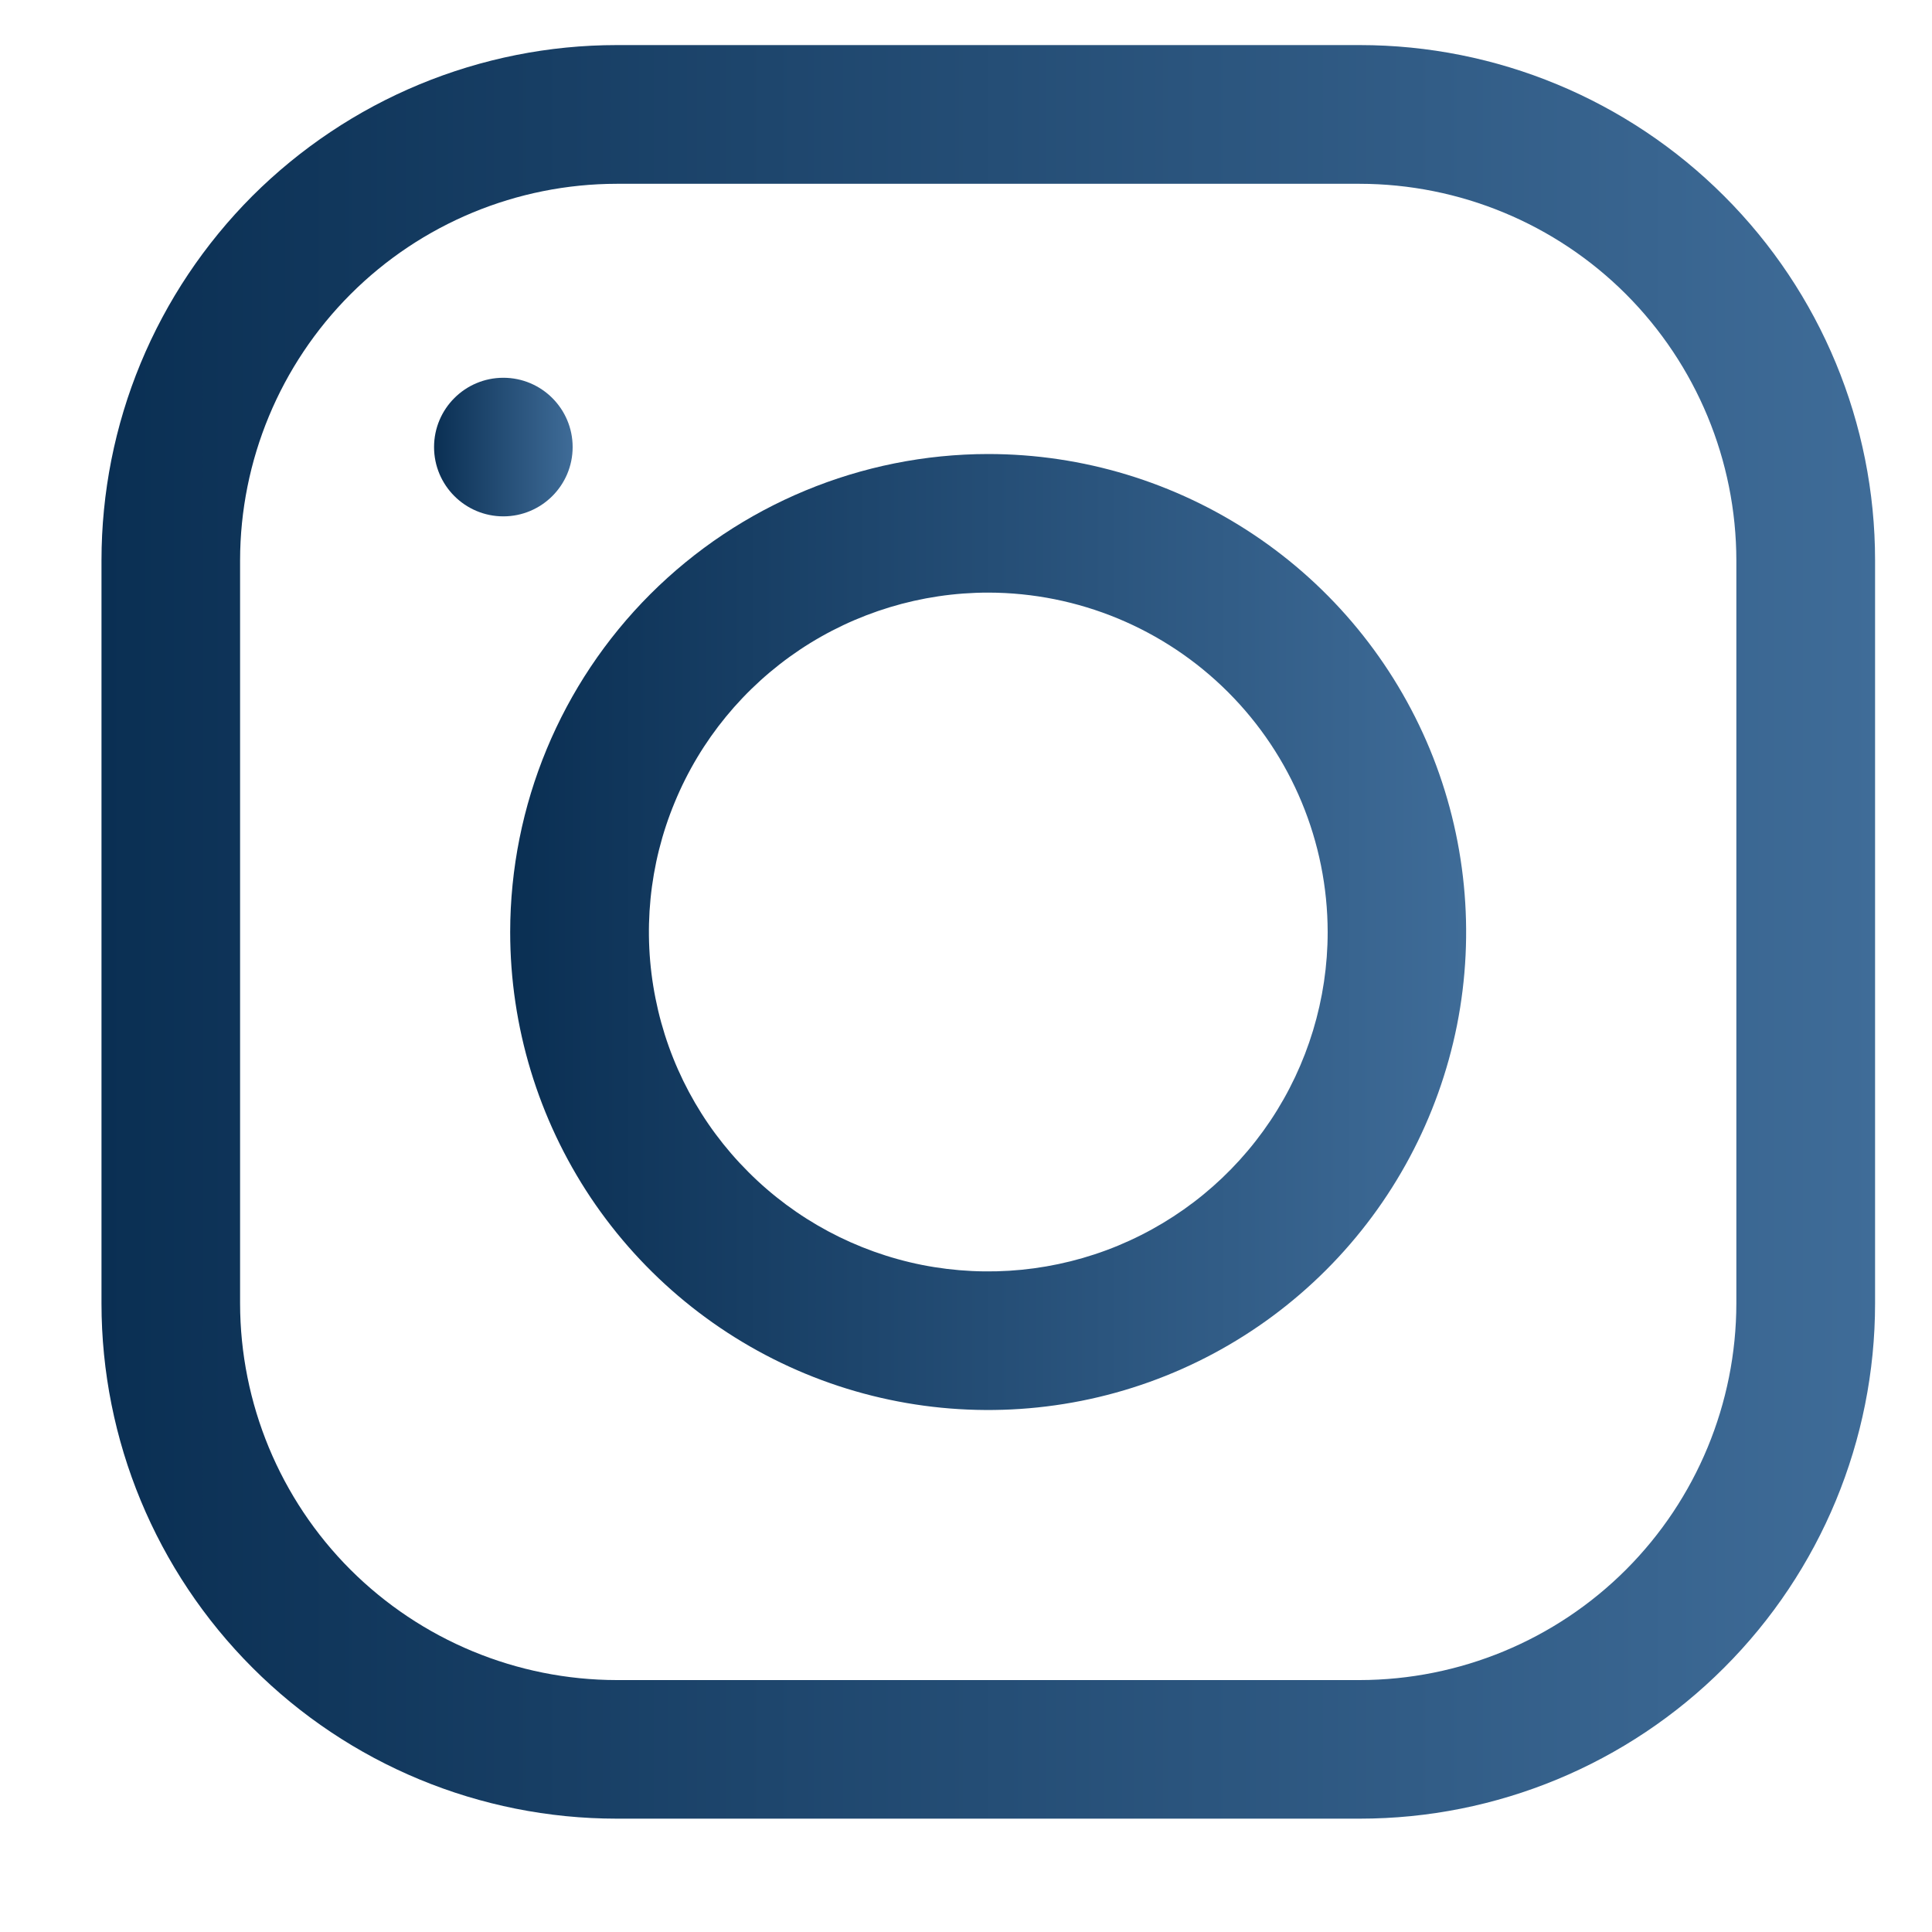 <svg width="15" height="15" viewBox="0 0 15 15" fill="none" xmlns="http://www.w3.org/2000/svg">
<path d="M0.788 4.351L0.788 10.12C0.788 11.181 1.21 12.198 1.96 12.948C2.71 13.699 3.727 14.12 4.788 14.12H10.558C11.619 14.12 12.636 13.699 13.386 12.948C14.137 12.198 14.558 11.181 14.558 10.12V4.35C14.558 3.289 14.137 2.272 13.386 1.522C12.636 0.772 11.619 0.35 10.558 0.35H4.788C4.263 0.35 3.742 0.454 3.257 0.655C2.772 0.856 2.331 1.151 1.959 1.522C1.588 1.894 1.293 2.335 1.092 2.82C0.891 3.305 0.788 3.826 0.788 4.351ZM10.557 1.427C11.332 1.428 12.076 1.736 12.624 2.284C13.172 2.833 13.48 3.576 13.481 4.351V10.12C13.48 10.895 13.172 11.639 12.624 12.187C12.076 12.735 11.332 13.043 10.557 13.044H4.788C4.013 13.043 3.27 12.735 2.721 12.187C2.173 11.639 1.865 10.895 1.864 10.12L1.864 4.35C1.865 3.575 2.174 2.832 2.722 2.284C3.27 1.736 4.013 1.428 4.788 1.427H10.557Z" fill="url(#paint0_linear)"/>
<path d="M3.961 7.236C3.961 7.97 4.179 8.688 4.586 9.298C4.994 9.908 5.574 10.384 6.252 10.665C6.93 10.946 7.676 11.019 8.396 10.876C9.116 10.733 9.777 10.379 10.296 9.86C10.815 9.341 11.168 8.68 11.312 7.96C11.455 7.24 11.381 6.494 11.101 5.816C10.82 5.138 10.344 4.558 9.734 4.151C9.123 3.743 8.406 3.525 7.672 3.525C6.688 3.526 5.745 3.918 5.049 4.613C4.353 5.309 3.962 6.252 3.961 7.236ZM10.308 7.236C10.308 7.757 10.153 8.267 9.864 8.7C9.574 9.134 9.163 9.471 8.681 9.671C8.2 9.87 7.67 9.922 7.159 9.821C6.648 9.719 6.178 9.468 5.81 9.099C5.441 8.731 5.19 8.261 5.089 7.75C4.987 7.239 5.039 6.709 5.239 6.228C5.438 5.746 5.776 5.335 6.209 5.045C6.642 4.756 7.152 4.601 7.673 4.601C8.372 4.602 9.041 4.88 9.535 5.374C10.029 5.868 10.307 6.538 10.308 7.236Z" fill="url(#paint1_linear)"/>
<path d="M4.446 3.471C4.446 3.174 4.205 2.933 3.908 2.933C3.611 2.933 3.37 3.174 3.37 3.471C3.37 3.768 3.611 4.009 3.908 4.009C4.205 4.009 4.446 3.768 4.446 3.471Z" fill="url(#paint2_linear)"/>
<defs>
<linearGradient id="paint0_linear" x1="0.788" y1="7.235" x2="14.558" y2="7.235" gradientUnits="userSpaceOnUse">
<stop stop-color="#0A2F53"/>
<stop offset="1" stop-color="#3F6C98"/>
</linearGradient>
<linearGradient id="paint1_linear" x1="3.961" y1="7.236" x2="11.383" y2="7.236" gradientUnits="userSpaceOnUse">
<stop stop-color="#0A2F53"/>
<stop offset="1" stop-color="#3F6C98"/>
</linearGradient>
<linearGradient id="paint2_linear" x1="3.37" y1="3.471" x2="4.446" y2="3.471" gradientUnits="userSpaceOnUse">
<stop stop-color="#0A2F53"/>
<stop offset="1" stop-color="#3F6C98"/>
</linearGradient>
</defs>
</svg>
